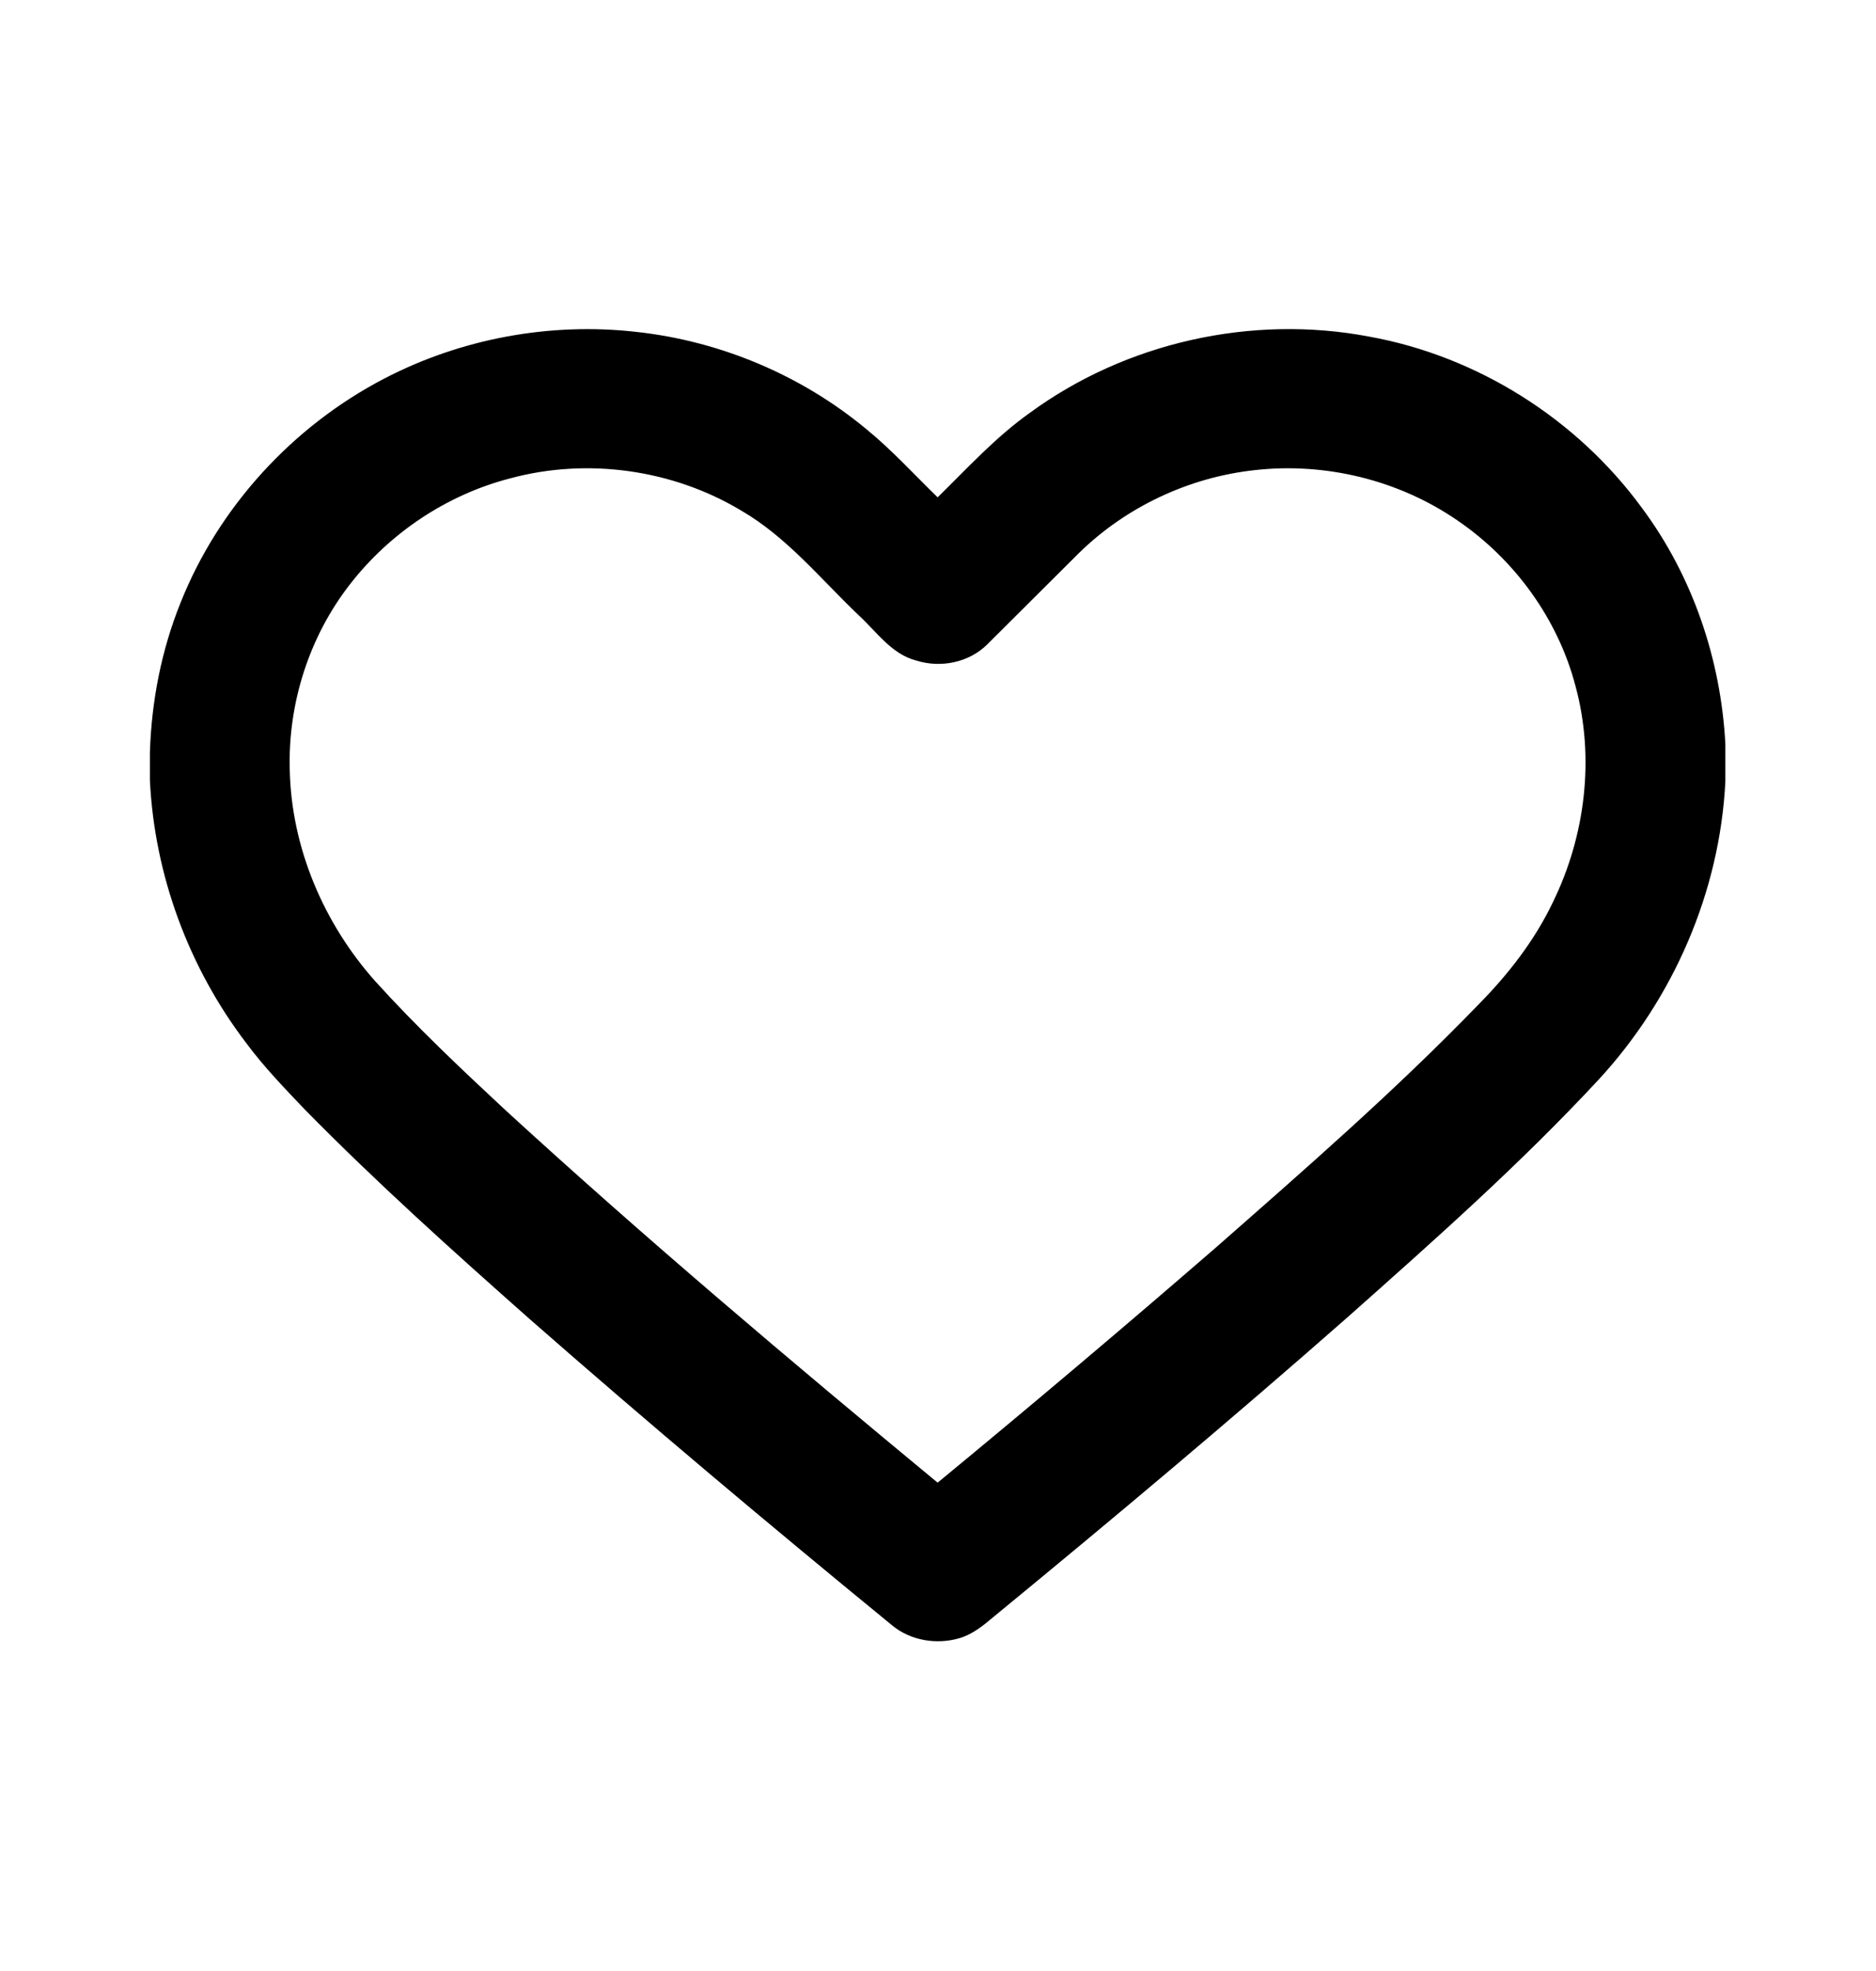 <svg width="20" height="21" viewBox="0 0 20 21" fill="none" xmlns="http://www.w3.org/2000/svg">
<path d="M4.094 4.035C4.915 3.607 5.863 3.432 6.783 3.536C7.676 3.633 8.539 3.995 9.231 4.568C9.505 4.791 9.743 5.053 9.996 5.299C10.313 4.988 10.616 4.656 10.98 4.398C12.006 3.647 13.346 3.349 14.595 3.586C15.75 3.794 16.811 4.464 17.504 5.411C18.045 6.137 18.347 7.027 18.394 7.929V8.327C18.335 9.503 17.839 10.642 17.041 11.505C16.208 12.402 15.29 13.214 14.376 14.026C13.135 15.117 11.869 16.179 10.591 17.228C10.482 17.32 10.366 17.415 10.225 17.455C9.983 17.525 9.703 17.479 9.508 17.315C8.204 16.248 6.914 15.165 5.648 14.055C4.831 13.332 4.018 12.603 3.253 11.825C3.035 11.596 2.814 11.368 2.625 11.113C2.012 10.31 1.646 9.321 1.598 8.311V8.017C1.615 7.473 1.72 6.93 1.924 6.424C2.33 5.402 3.12 4.542 4.094 4.035ZM5.438 5.097C4.764 5.271 4.155 5.678 3.729 6.228C3.295 6.786 3.069 7.496 3.089 8.202C3.106 9.031 3.451 9.838 4 10.454C4.436 10.936 4.909 11.382 5.384 11.824C6.88 13.195 8.432 14.504 9.996 15.797C10.994 14.975 11.982 14.141 12.96 13.294C13.913 12.457 14.871 11.623 15.754 10.711C16.075 10.387 16.36 10.023 16.557 9.609C16.902 8.903 17.003 8.073 16.797 7.312C16.61 6.596 16.149 5.962 15.539 5.546C14.914 5.115 14.131 4.924 13.377 5.009C12.675 5.085 12.003 5.401 11.499 5.896C11.174 6.218 10.852 6.542 10.527 6.864C10.332 7.059 10.03 7.12 9.769 7.038C9.503 6.97 9.344 6.728 9.152 6.553C8.748 6.168 8.39 5.723 7.902 5.44C7.171 5.001 6.261 4.874 5.438 5.097Z" fill="black"/>
</svg>
